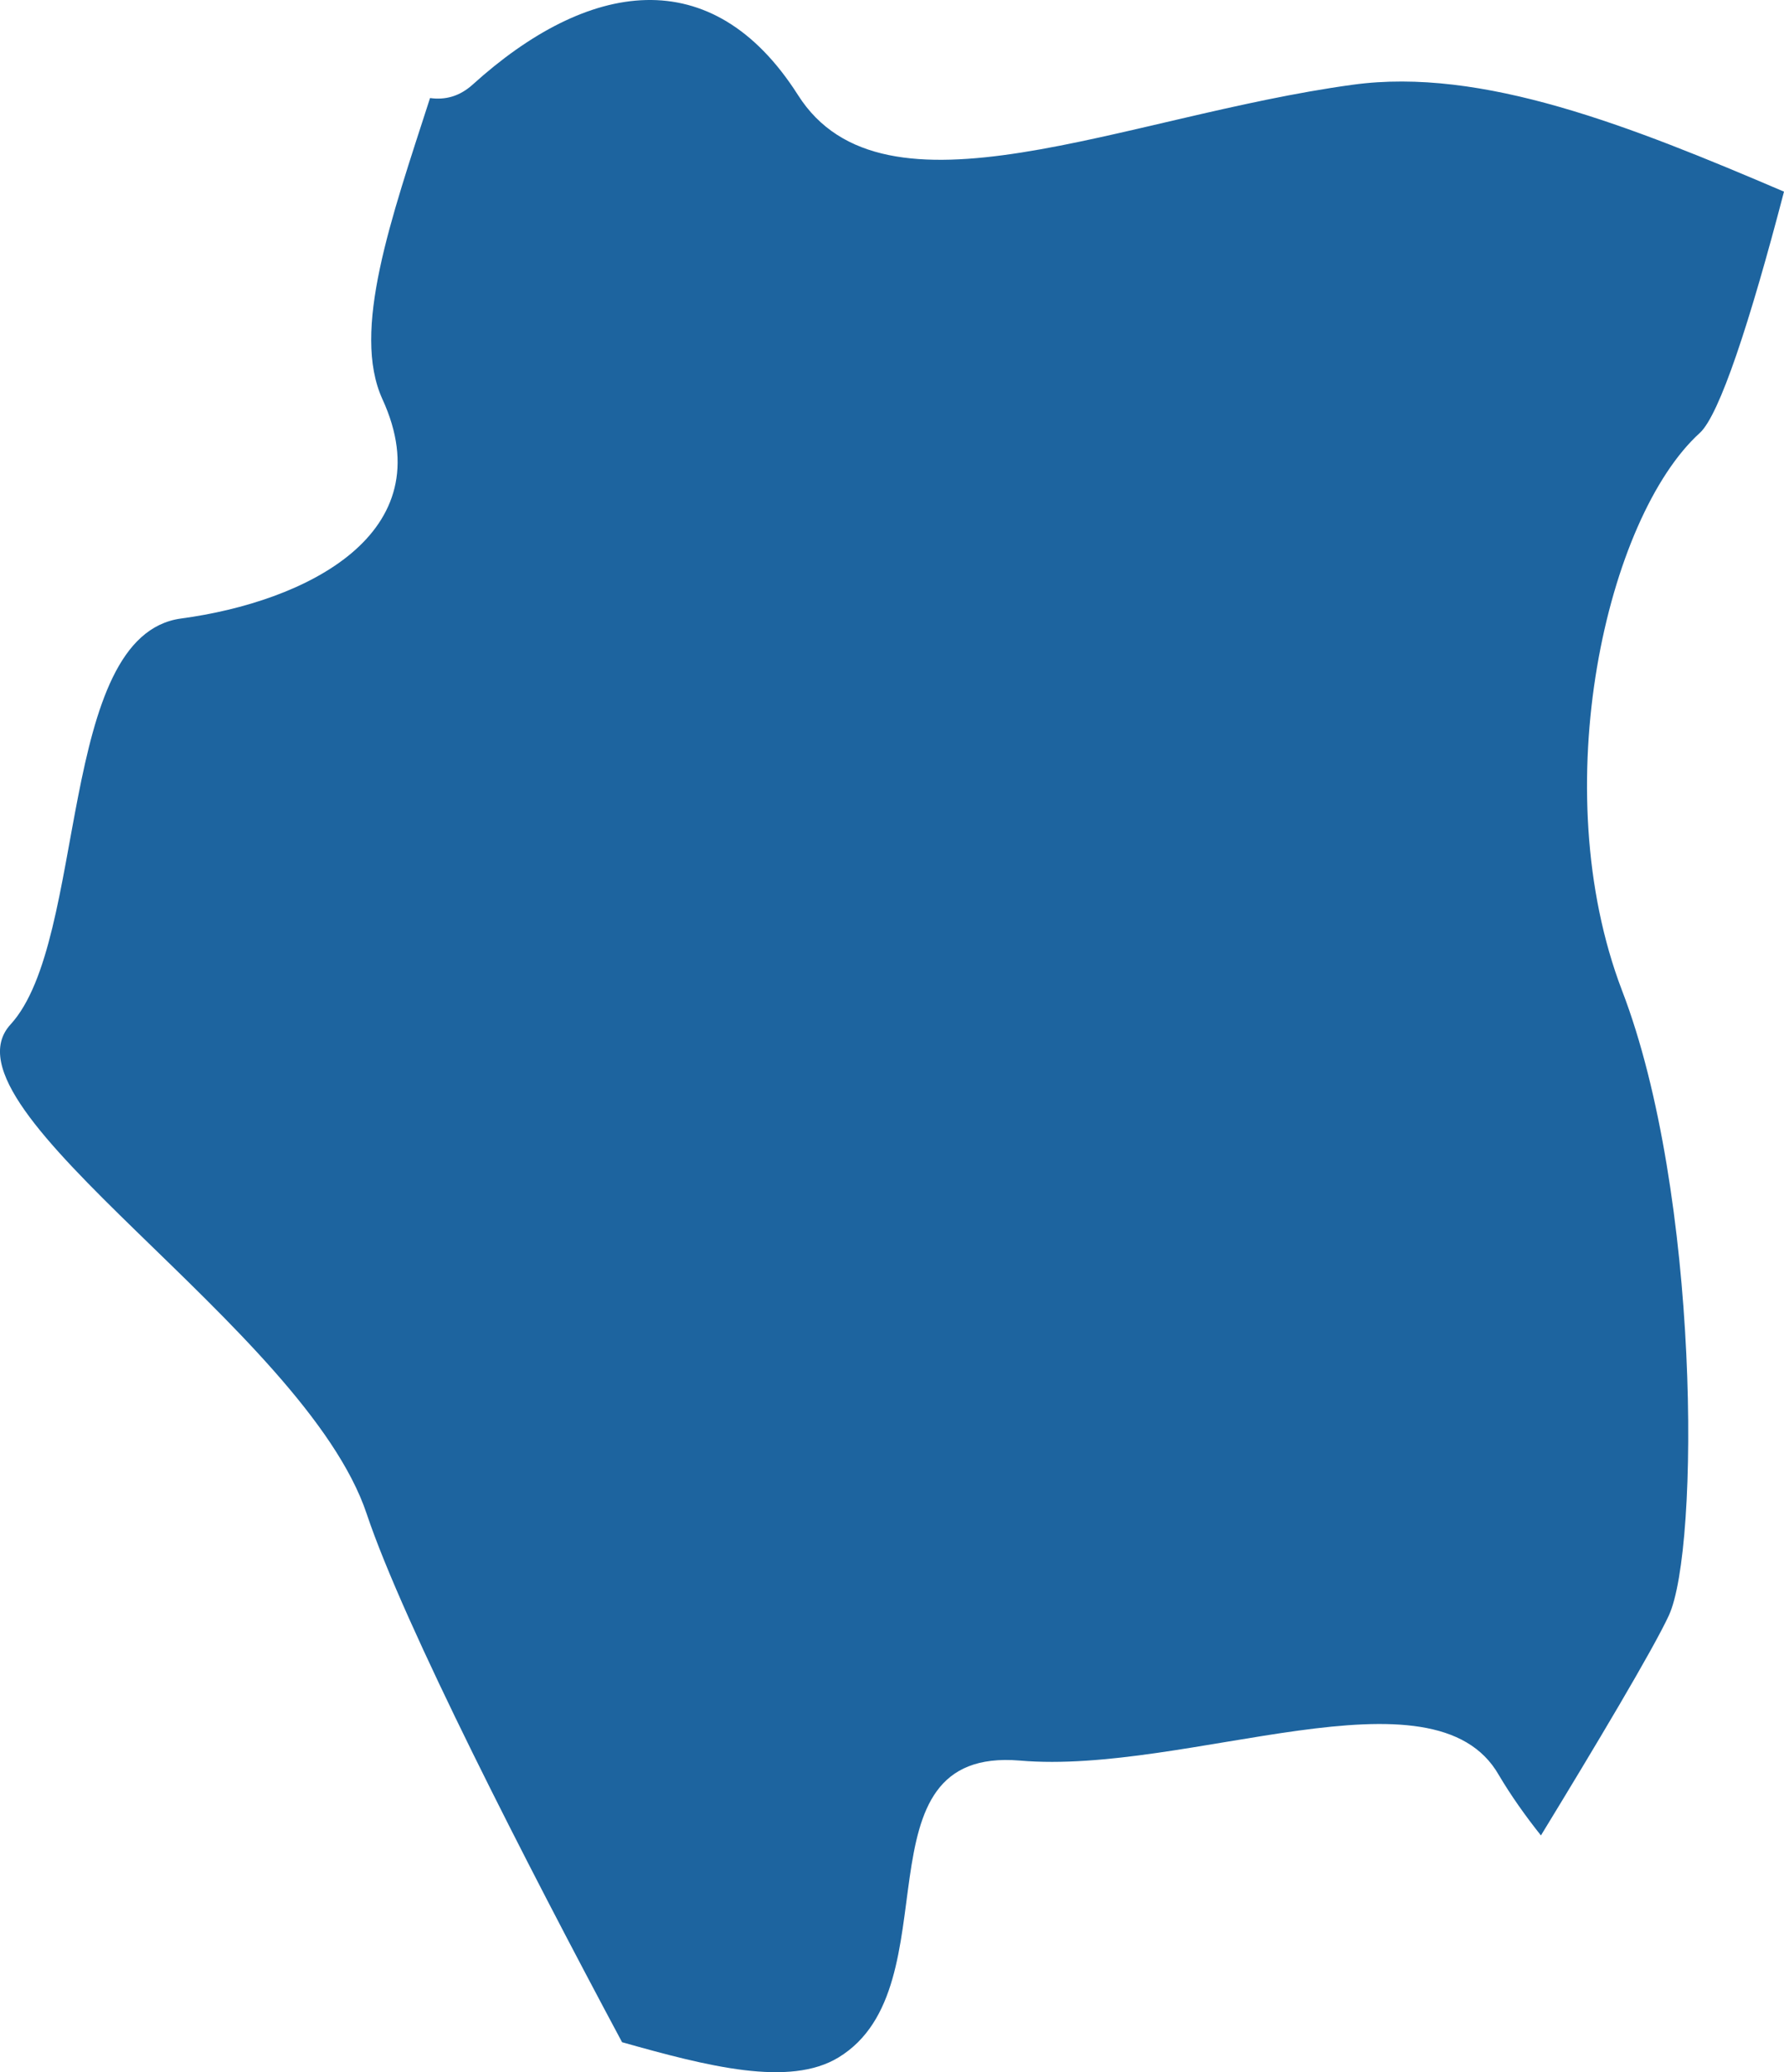 <?xml version="1.0" encoding="UTF-8"?>
<!DOCTYPE svg PUBLIC "-//W3C//DTD SVG 1.1//EN" "http://www.w3.org/Graphics/SVG/1.1/DTD/svg11.dtd">
<svg version="1.1" xmlns="http://www.w3.org/2000/svg" xmlns:xlink="http://www.w3.org/1999/xlink" x="0" y="0" width="44.11" height="51.208" viewBox="0, 0, 44.11, 51.208">
  <g id="Calque_1">
    <path d="M9.455,9.863 C10.988,13.199 7.54,14.875 4.474,15.285 C1.403,15.707 2.172,23.228 0.262,25.315 C-1.658,27.402 7.54,32.83 9.068,37.414 C9.98,40.137 13.031,46.08 15.381,50.467 C17.497,51.063 19.518,51.583 20.733,50.843 C23.613,49.091 21.051,43.16 25.215,43.507 C29.374,43.866 35.458,41.056 37.06,43.866 C37.357,44.368 37.713,44.871 38.1,45.357 C39.442,43.16 40.874,40.761 41.262,39.923 C42.031,38.258 42.031,29.483 40.105,24.477 C38.19,19.465 39.729,12.782 42.031,10.696 C42.514,10.25 43.262,7.984 44.11,4.736 C40.307,3.111 36.647,1.654 33.448,2.094 C27.772,2.868 21.857,5.701 19.73,2.348 C17.598,-0.999 14.526,-0.479 11.683,2.094 C11.36,2.383 11.01,2.475 10.633,2.423 C9.662,5.429 8.686,8.175 9.455,9.863" fill="#1D649F"/>
  </g>
</svg>
